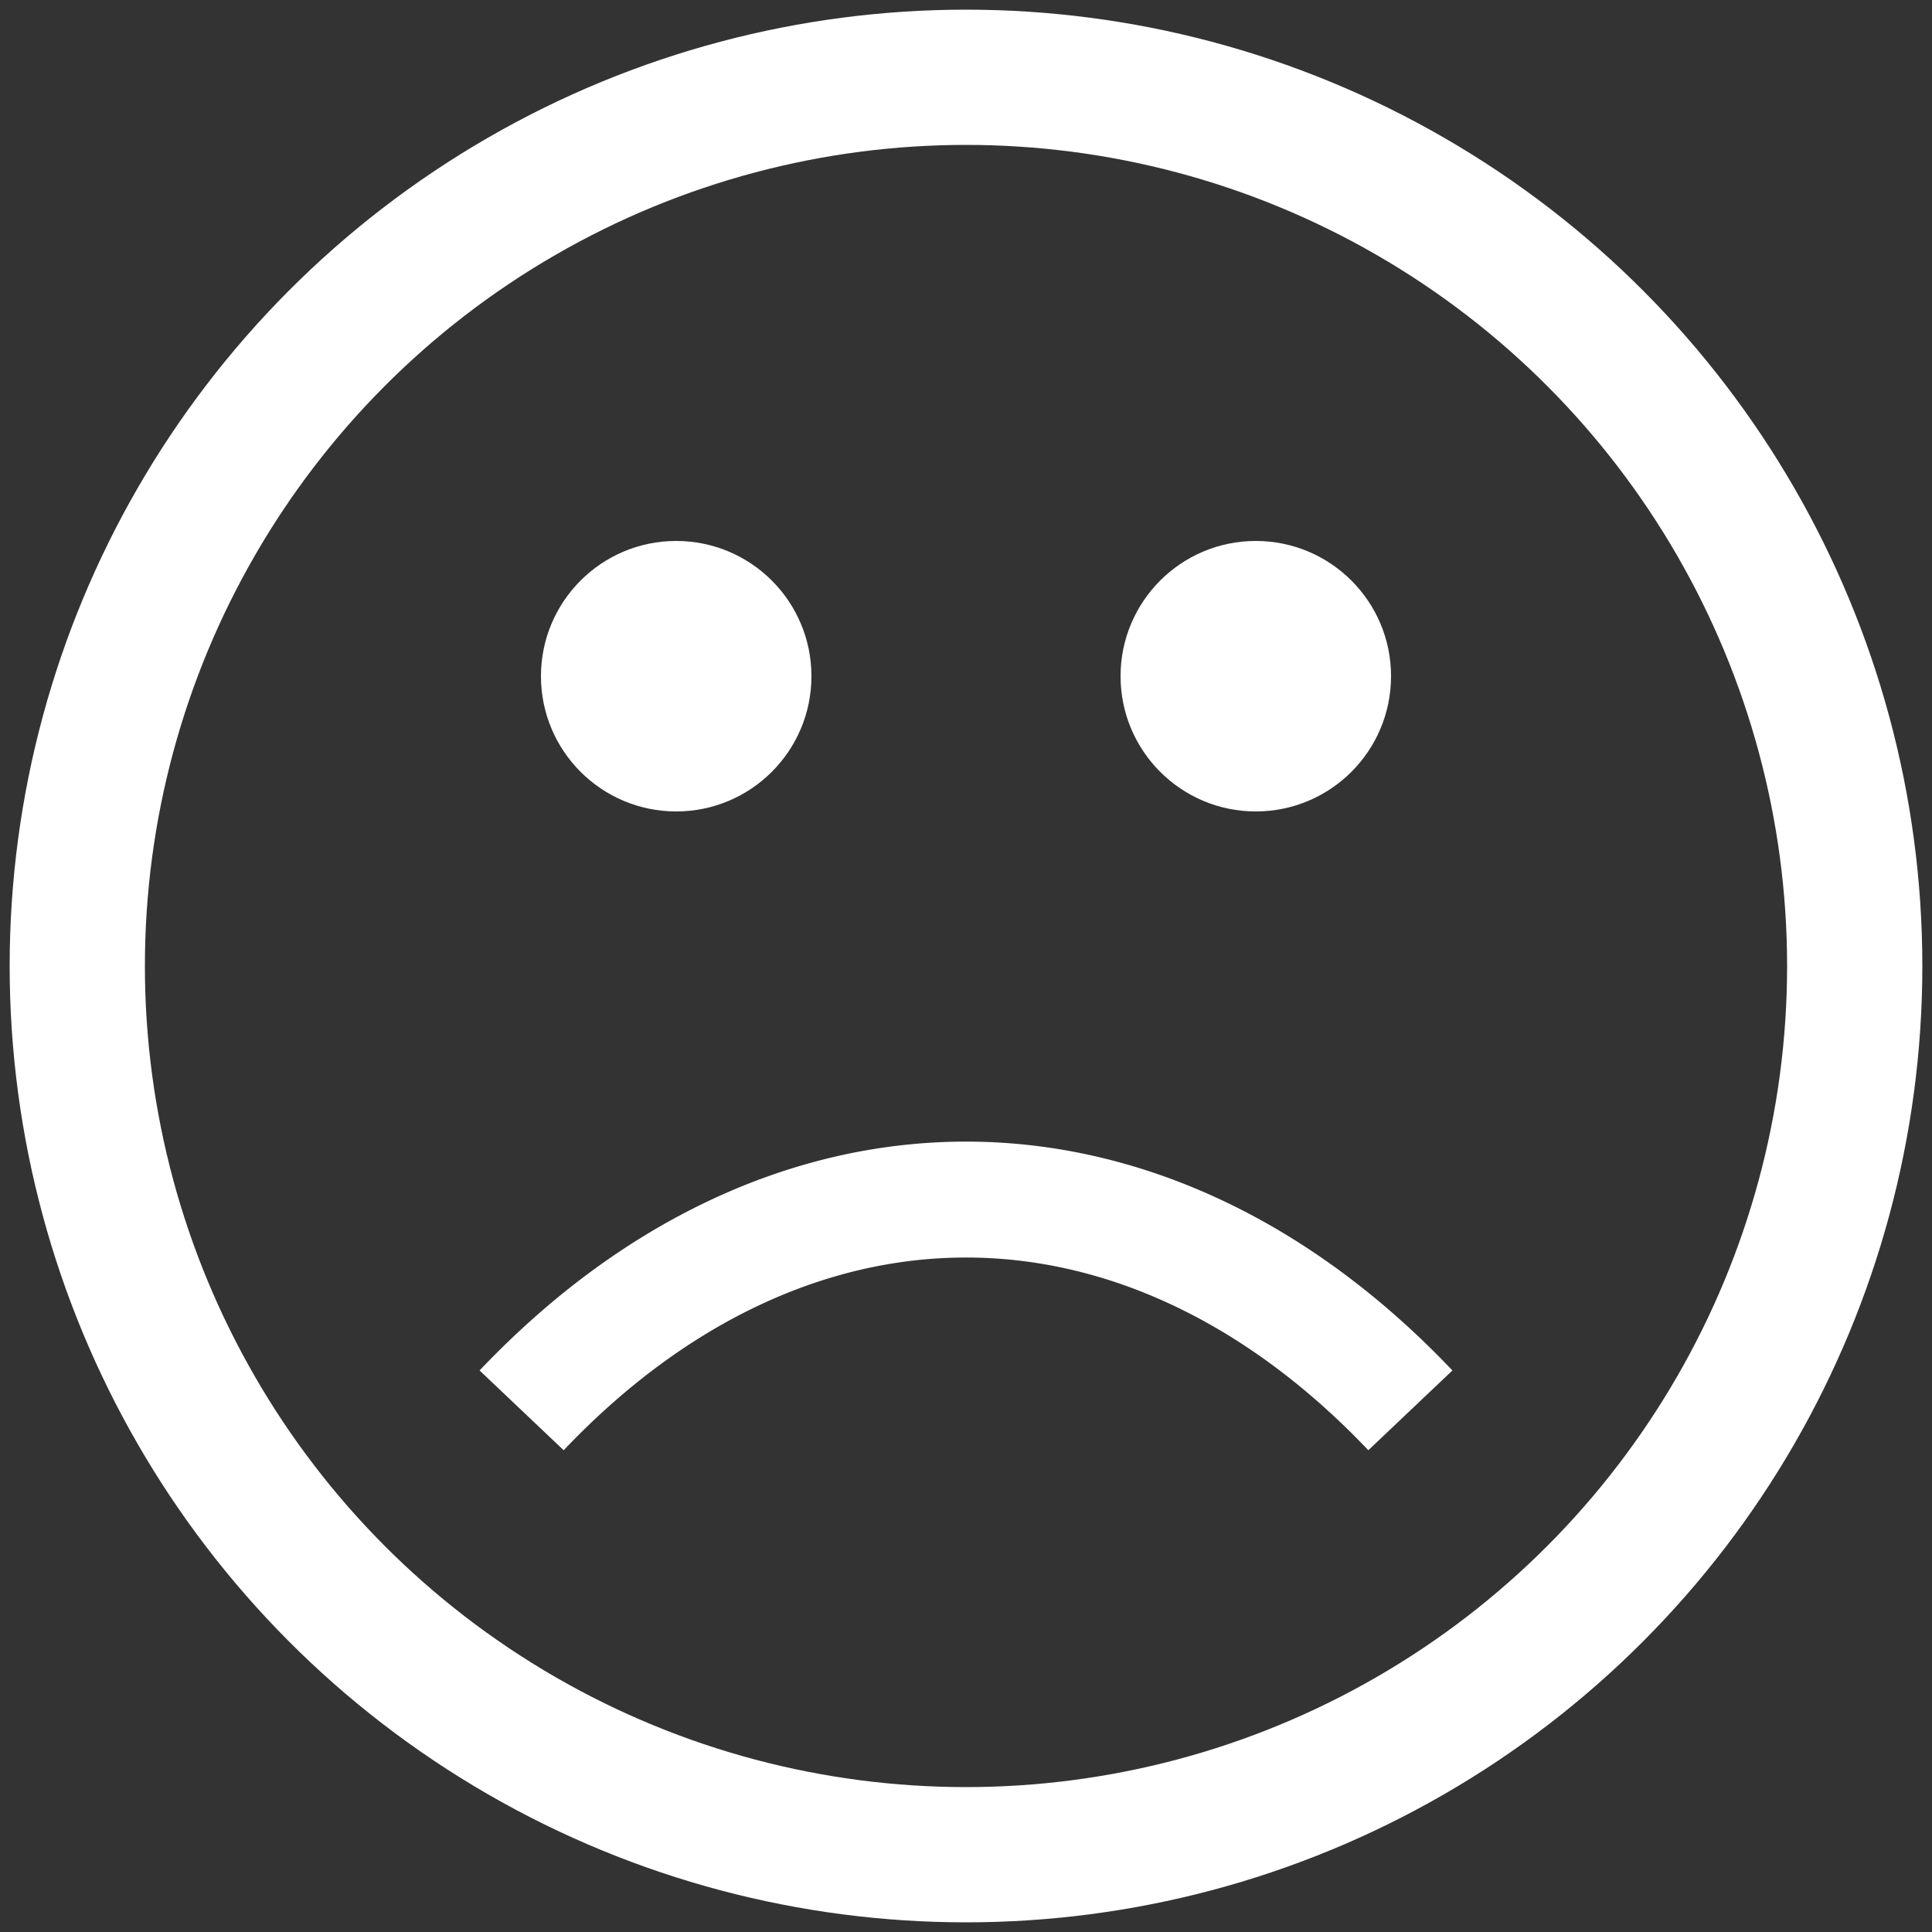 <svg xmlns="http://www.w3.org/2000/svg" xmlns:xlink= "http://www.w3.org/1999/xlink" width="100px" height="100px">
  <rect width="100%" height="100%" fill="#333333" stroke="none"/>
  <circle cx="50" cy="50" r="46" style="stroke: white; stroke-width: 7px; fill: none;"/>
  <circle cx="35" cy="35" r="7" style="fill: white"/>
  <circle cx="65" cy="35" r="7" style="fill: white"/>
  <path d="M27,73
             A40,60 0 0,1 73,73"
          style="stroke:white; stroke-width: 6px; fill:none;"/>
</svg>